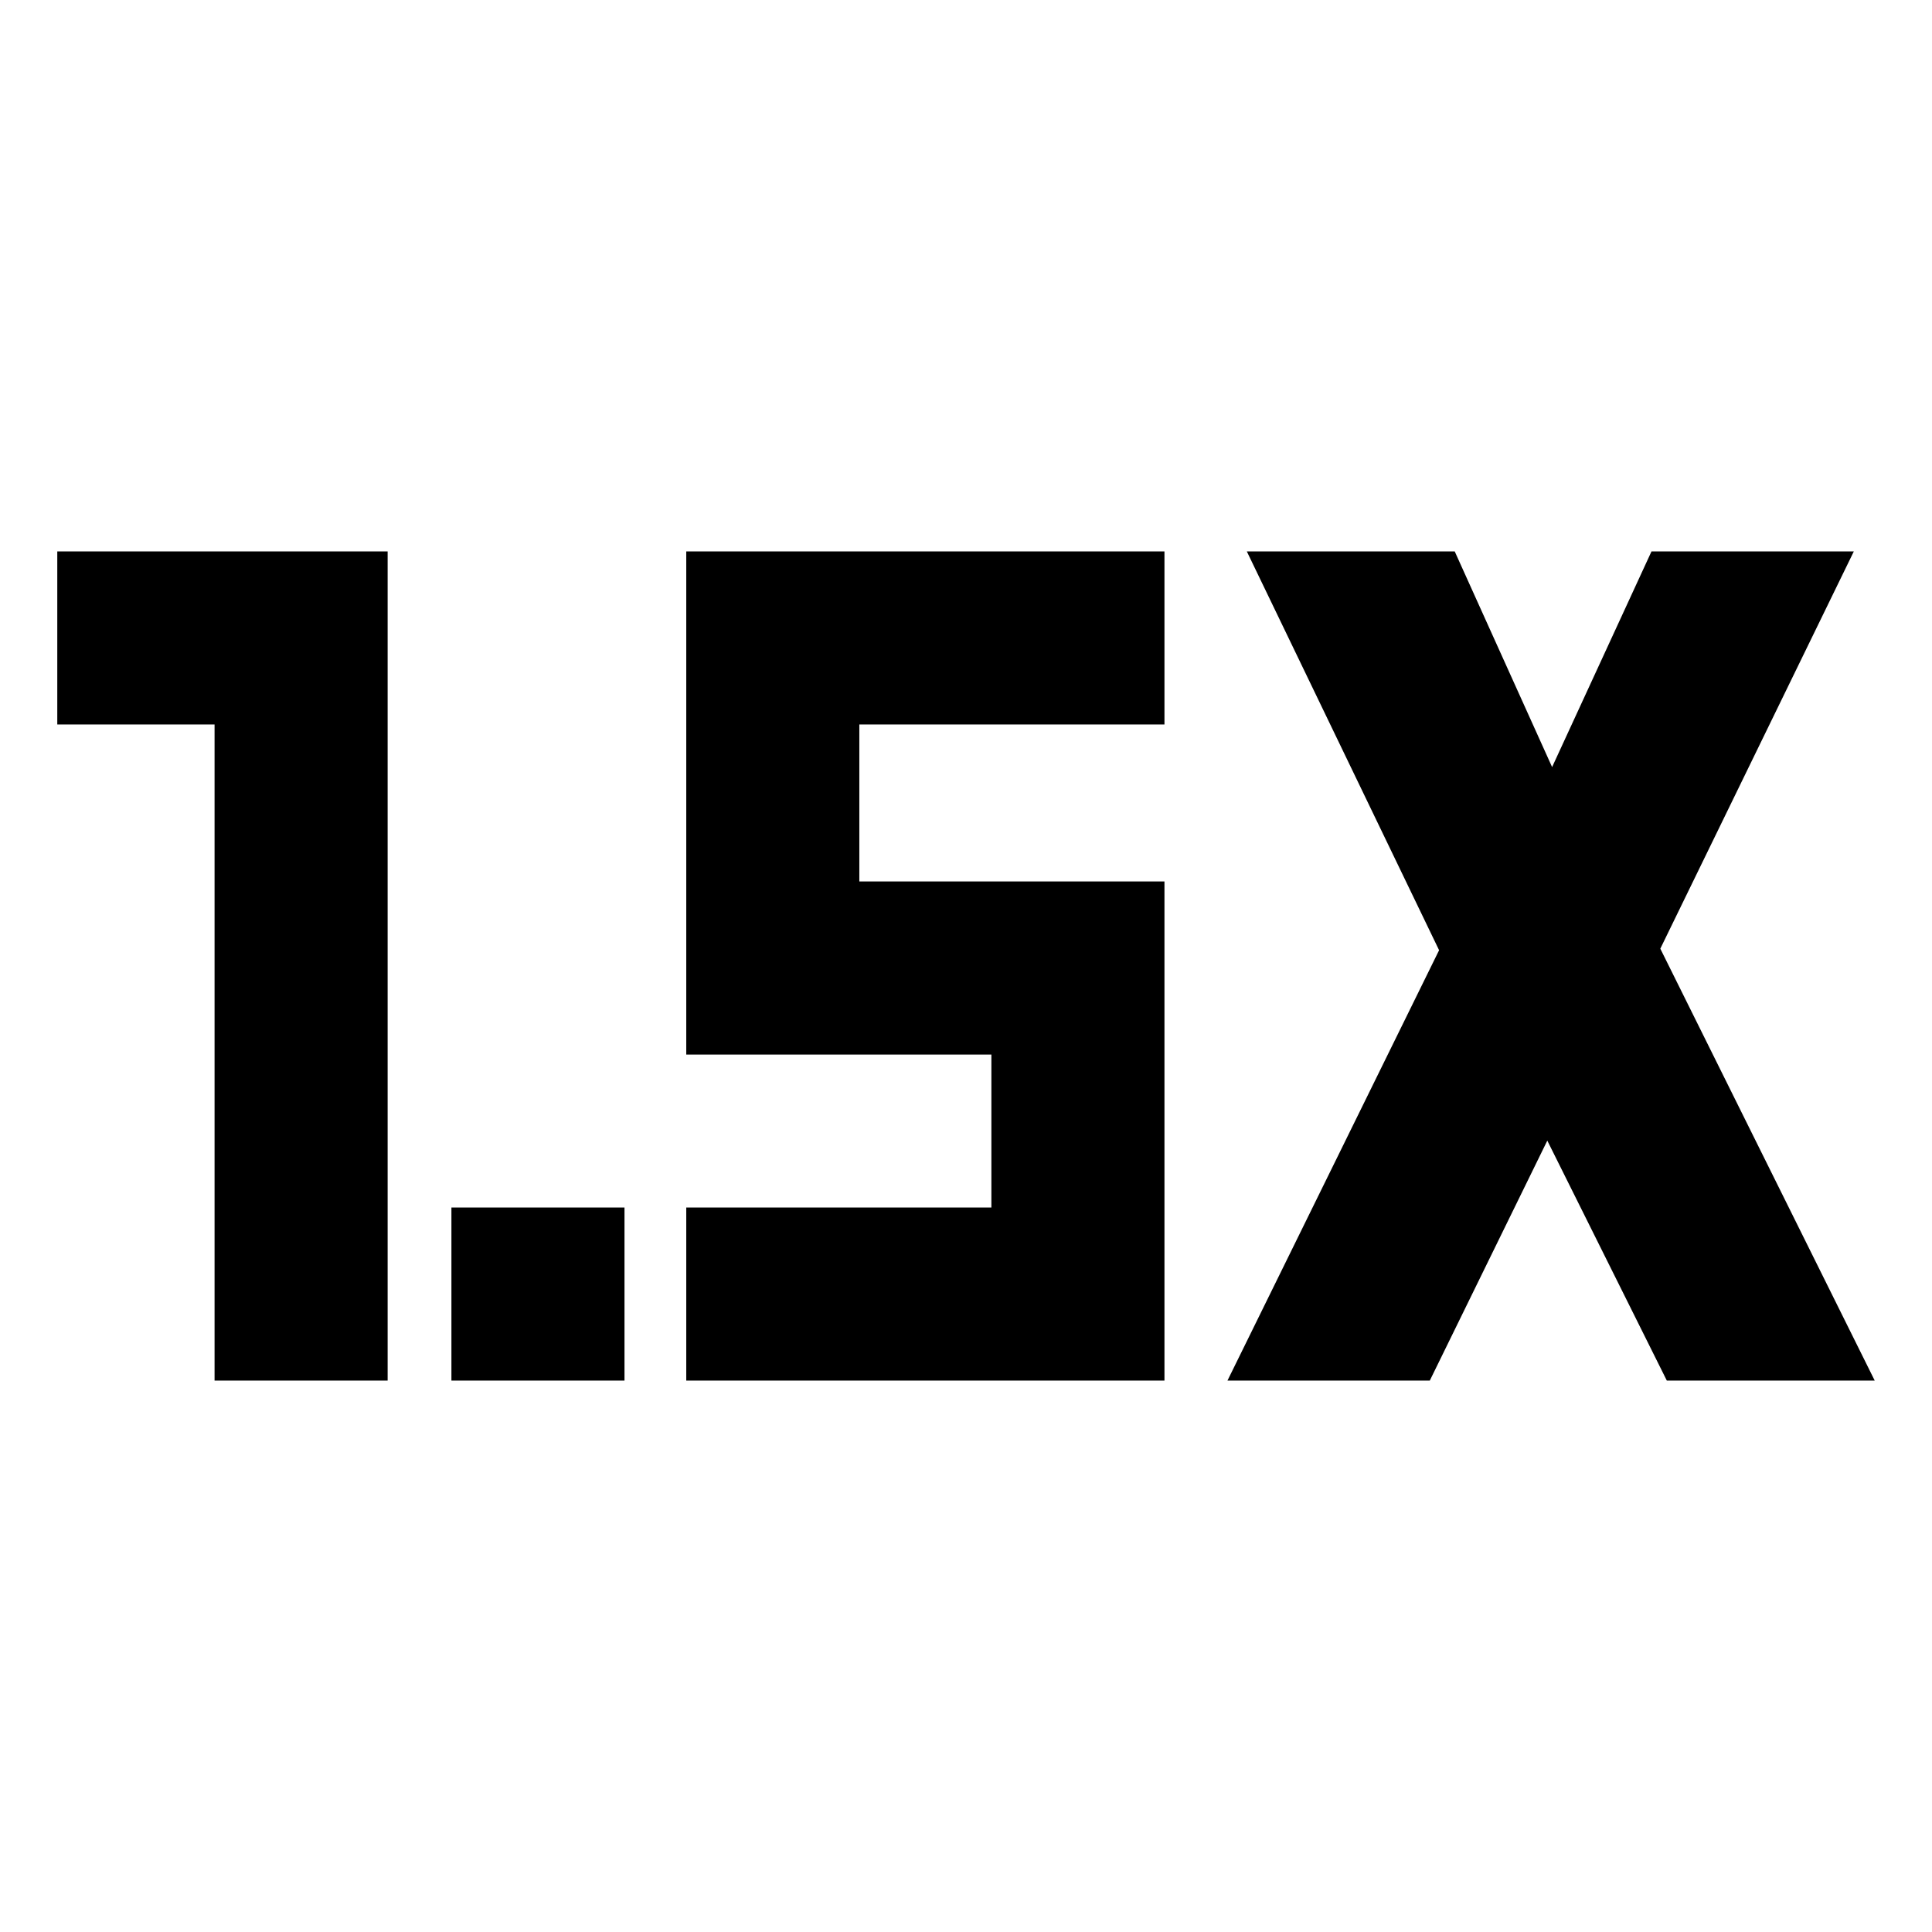 <svg xmlns="http://www.w3.org/2000/svg" height="24" viewBox="0 -960 960 960" width="24"><path d="M224.309-274.001v-85.998h85.998v85.998h-85.998Zm-117.692 0v-326H28.464v-85.998h164.152v411.998h-85.999Zm503.306 0 105.153-213.845-95.537-198.153h103.306l48.385 107.154 49.384-107.154h100.537l-96.153 197.383 106.538 214.615H828.23l-59.385-119.231-58.385 119.231H609.923Zm-268.923 0v-85.998h151.616v-76.002H341v-249.998h237.615v85.998H426.999v78.002h151.616v247.998H341Z"/></svg>